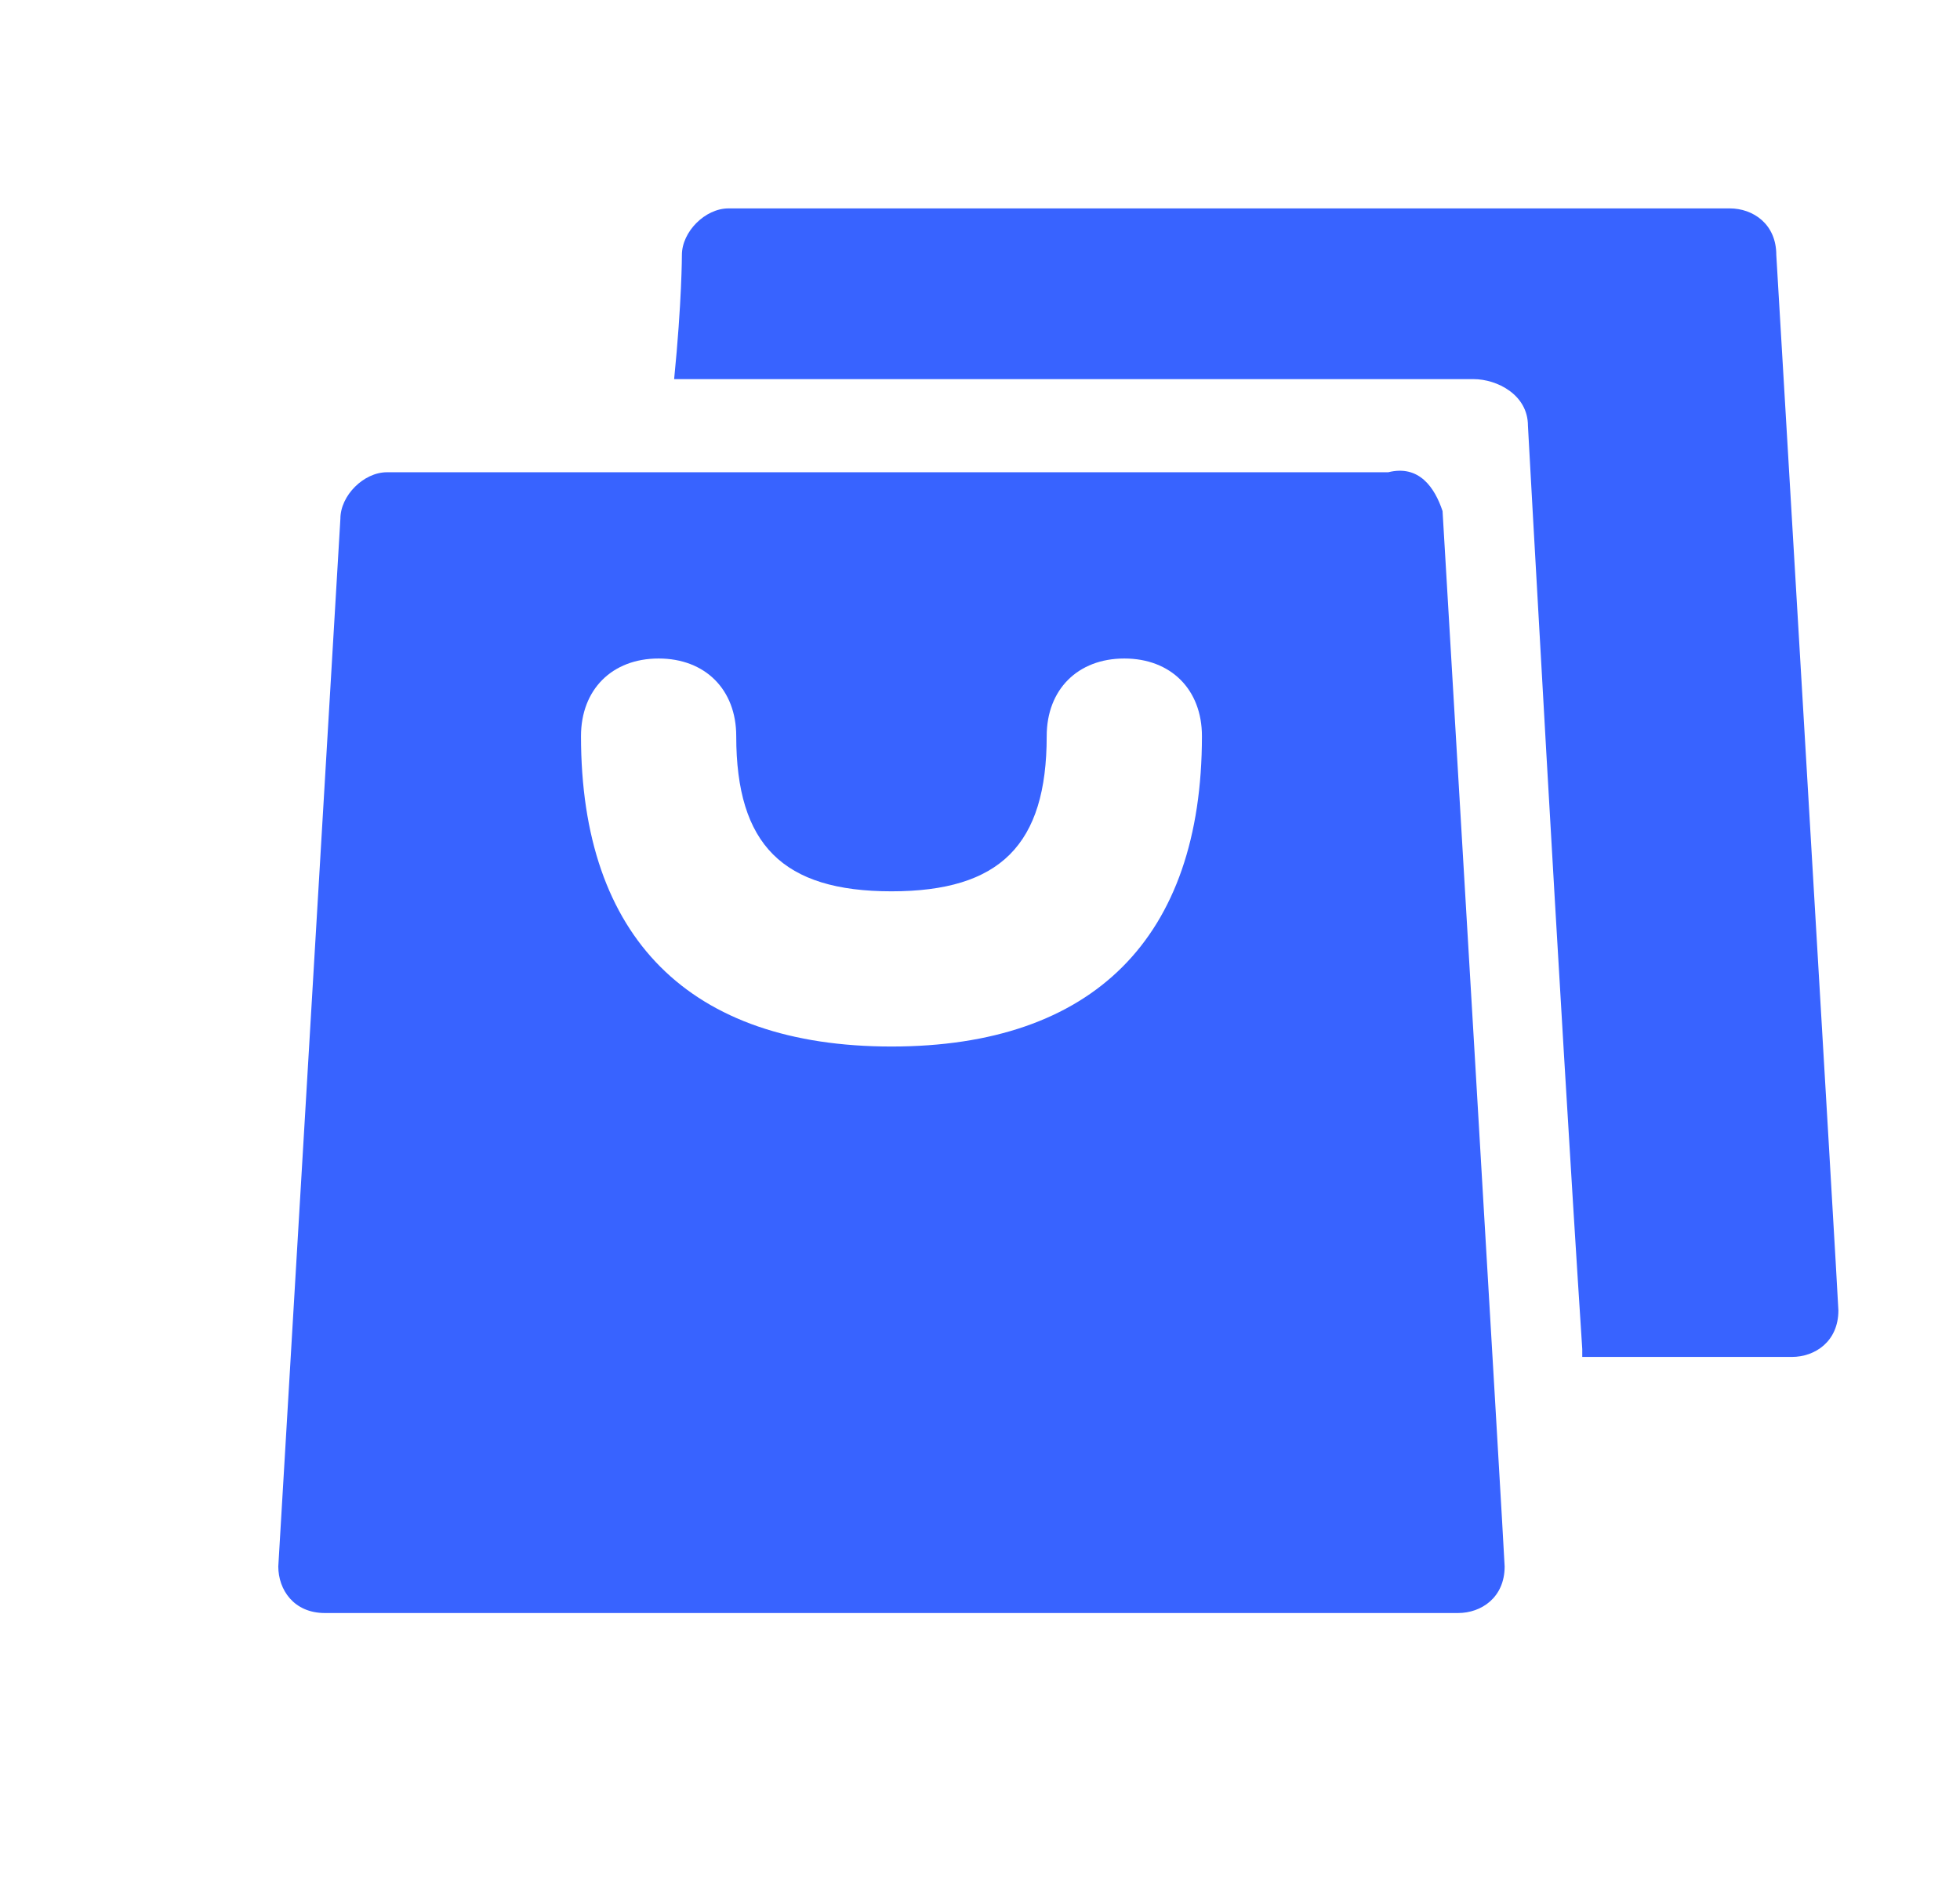 <?xml version="1.0" standalone="no"?><!DOCTYPE svg PUBLIC "-//W3C//DTD SVG 1.1//EN" "http://www.w3.org/Graphics/SVG/1.1/DTD/svg11.dtd"><svg t="1614042993300" class="icon" viewBox="0 0 1054 1024" version="1.1" xmlns="http://www.w3.org/2000/svg" p-id="3149" xmlns:xlink="http://www.w3.org/1999/xlink" width="205.859" height="200"><defs><style type="text/css"></style></defs><path d="M850.869 725.653c-12.521-192-29.216-496.696-29.216-496.696 0-16.696-16.696-25.043-29.218-25.043H362.522c4.174-41.739 4.174-66.783 4.174-66.783 0-12.521 12.521-25.043 25.043-25.043h538.434c12.522 0 25.043 8.348 25.043 25.043 0 0 33.392 563.479 33.392 567.653 0 16.695-12.522 25.043-25.043 25.043H850.869z" fill="#3863FF" p-id="3150"></path><path d="M775.739 274.869s33.391 563.479 33.391 567.653c0 16.695-12.521 25.043-25.043 25.043H174.697c-16.696 0-25.043-12.522-25.043-25.043l33.391-563.479c0-12.521 12.522-25.043 25.043-25.043h538.434c16.697-4.174 25.044 8.348 29.218 20.869zM312.434 395.914c0 108.521 58.434 166.957 166.957 166.957s166.957-58.434 166.957-166.957c0-25.043-16.695-41.739-41.738-41.739s-41.739 16.696-41.739 41.739c0 58.434-25.043 83.478-83.479 83.478s-83.478-25.043-83.478-83.478c0-25.043-16.696-41.739-41.739-41.739s-41.739 16.696-41.739 41.739z" fill="#3863FF" p-id="3151"></path></svg>